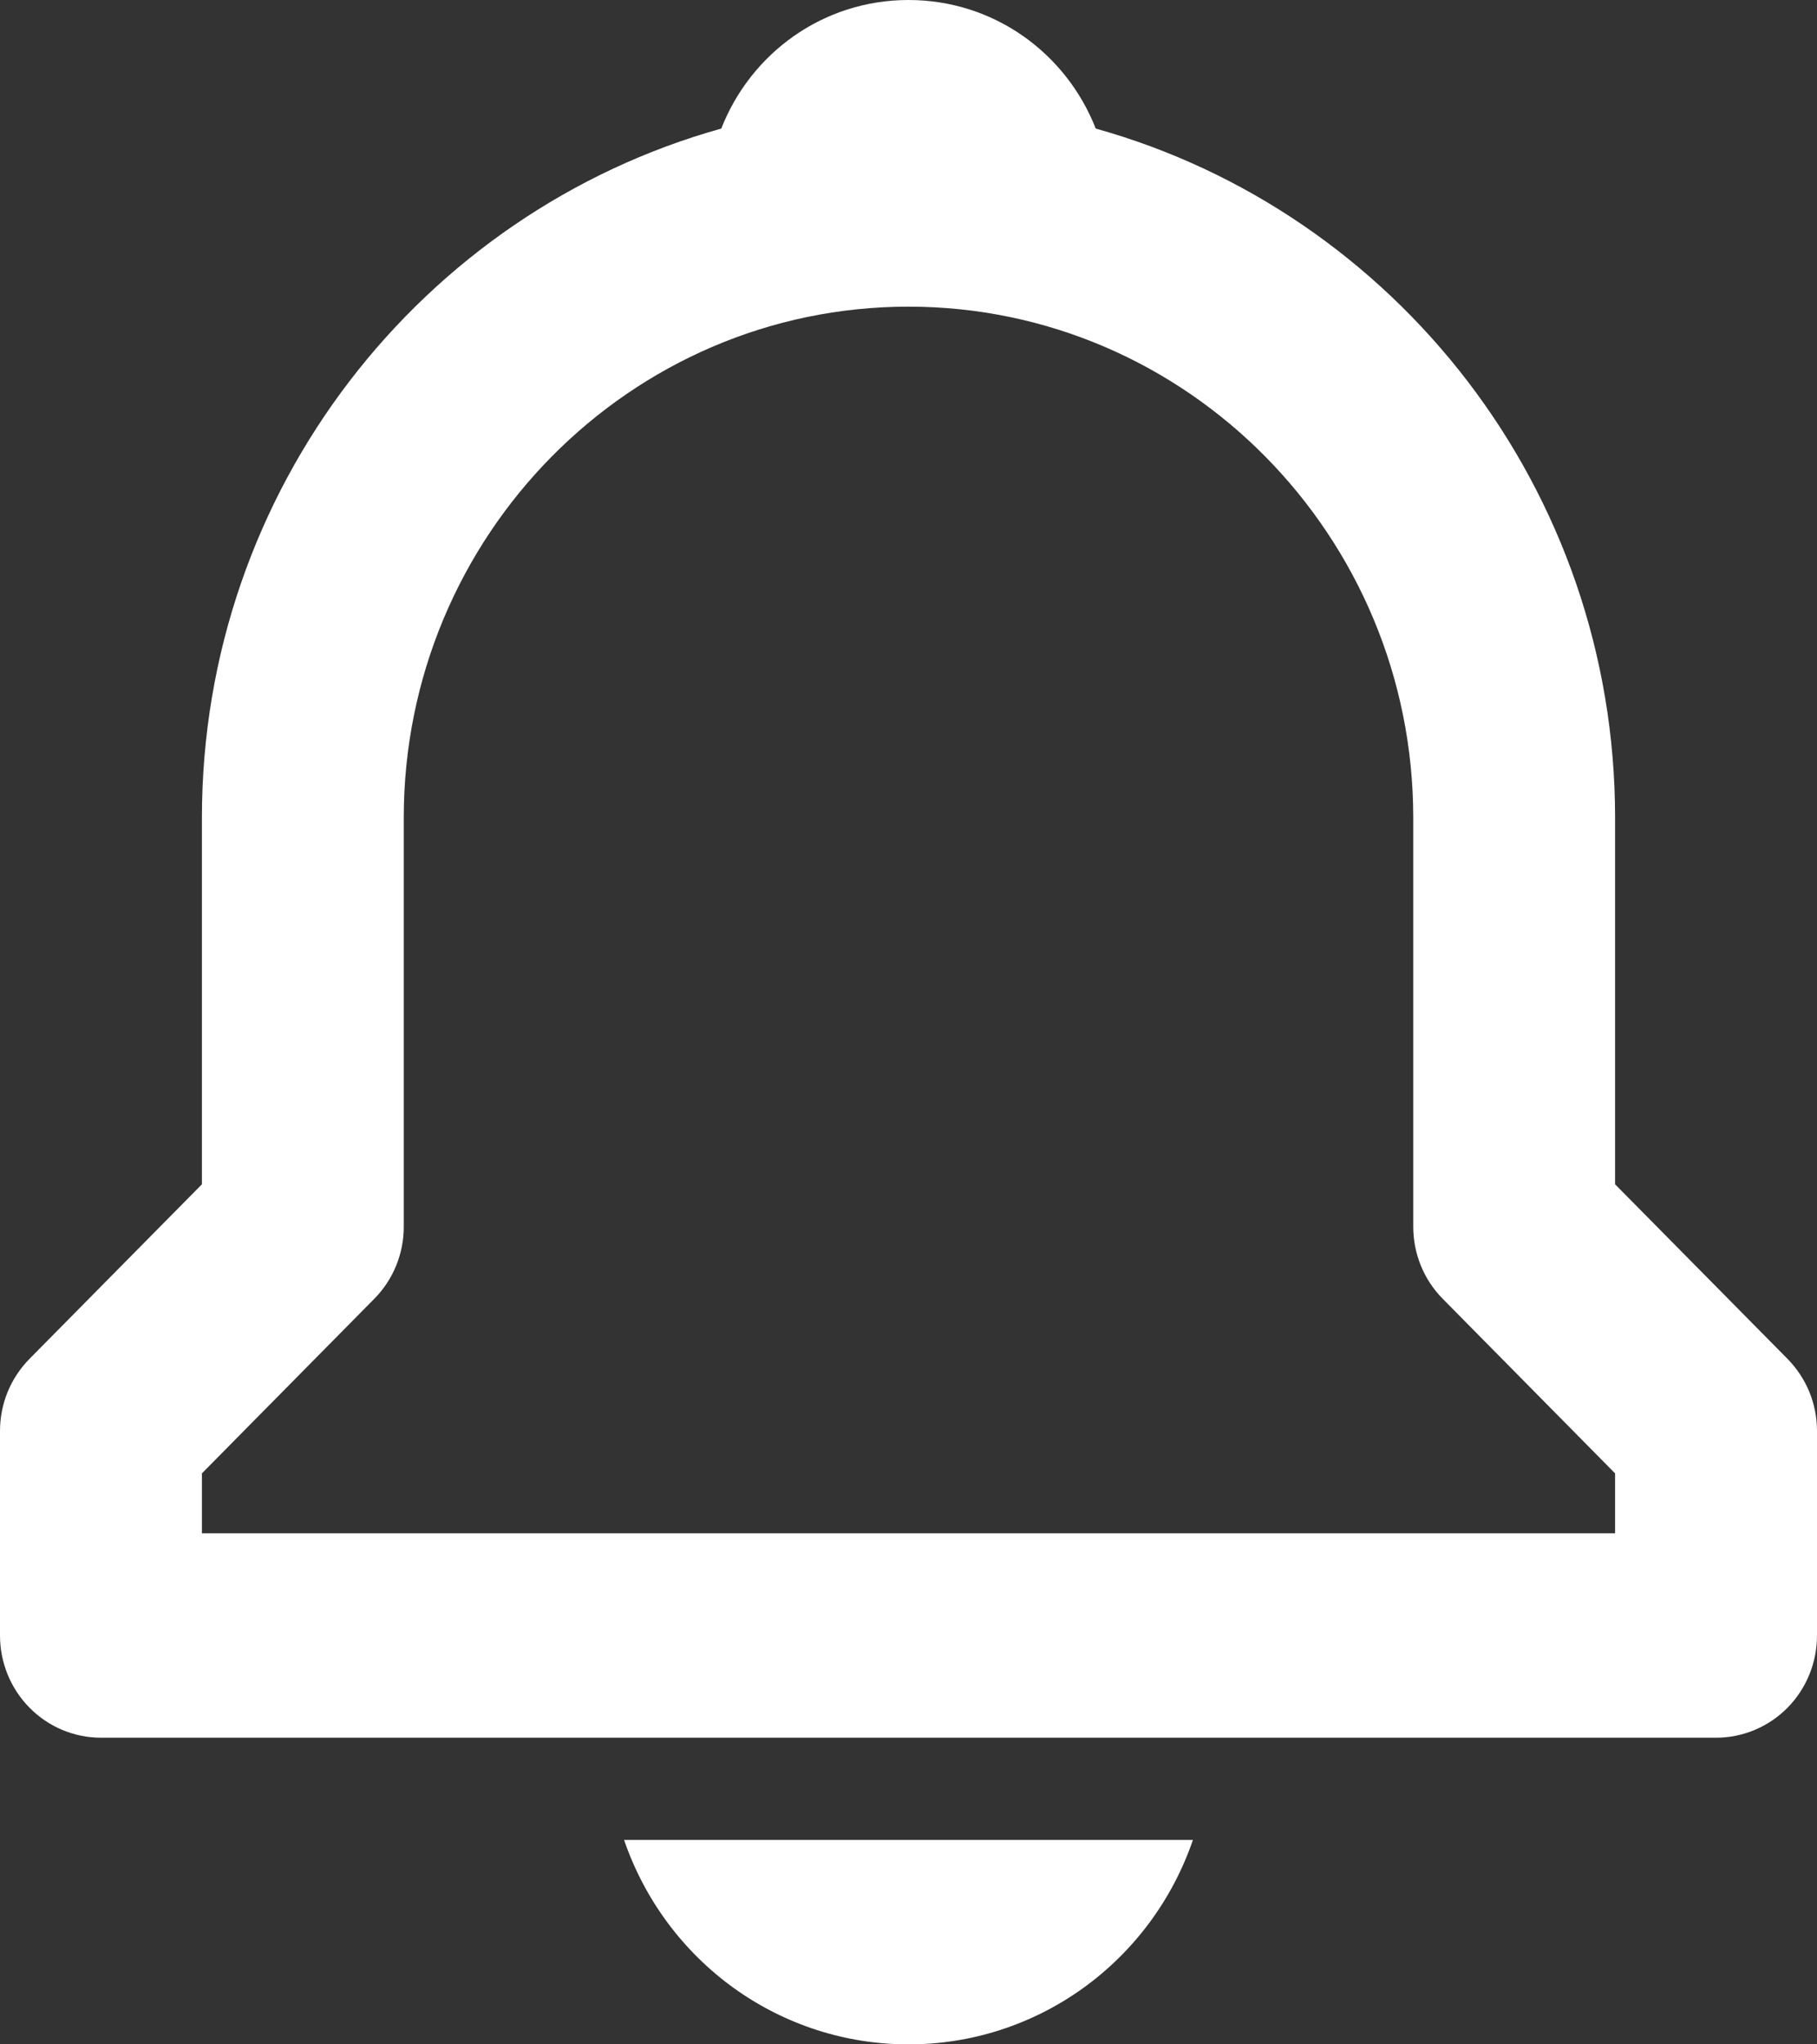 <svg width="24" height="27" viewBox="0 0 24 27" fill="none" xmlns="http://www.w3.org/2000/svg">
<rect x="0" y="0" width="24" height="27" fill="#333333" stroke="none"/>
<path d="M21.333 15.641V10.8C21.333 6.457 18.42 2.799 14.473 1.698C14.083 0.702 13.128 0 12 0C10.872 0 9.917 0.702 9.527 1.698C5.58 2.8 2.667 6.457 2.667 10.8V15.641L0.391 17.945C0.267 18.071 0.168 18.22 0.101 18.383C0.034 18.547 -0 18.723 1.3969e-06 18.9V21.6C1.3969e-06 21.958 0.14 22.301 0.391 22.555C0.641 22.808 0.98 22.95 1.333 22.95H22.667C23.02 22.95 23.359 22.808 23.61 22.555C23.86 22.301 24 21.958 24 21.6V18.9C24 18.723 23.966 18.547 23.899 18.383C23.832 18.22 23.733 18.071 23.609 17.945L21.333 15.641ZM21.333 20.25H2.667V19.459L4.943 17.154C5.067 17.029 5.165 16.881 5.232 16.717C5.299 16.553 5.334 16.377 5.333 16.2V10.8C5.333 7.078 8.324 4.05 12 4.05C15.676 4.05 18.667 7.078 18.667 10.8V16.2C18.667 16.559 18.807 16.902 19.057 17.154L21.333 19.459V20.25ZM12 27C12.826 27.001 13.631 26.742 14.305 26.258C14.978 25.774 15.486 25.09 15.757 24.3H8.243C8.514 25.09 9.022 25.774 9.695 26.258C10.369 26.742 11.174 27.001 12 27Z" fill="white"/>
</svg>
